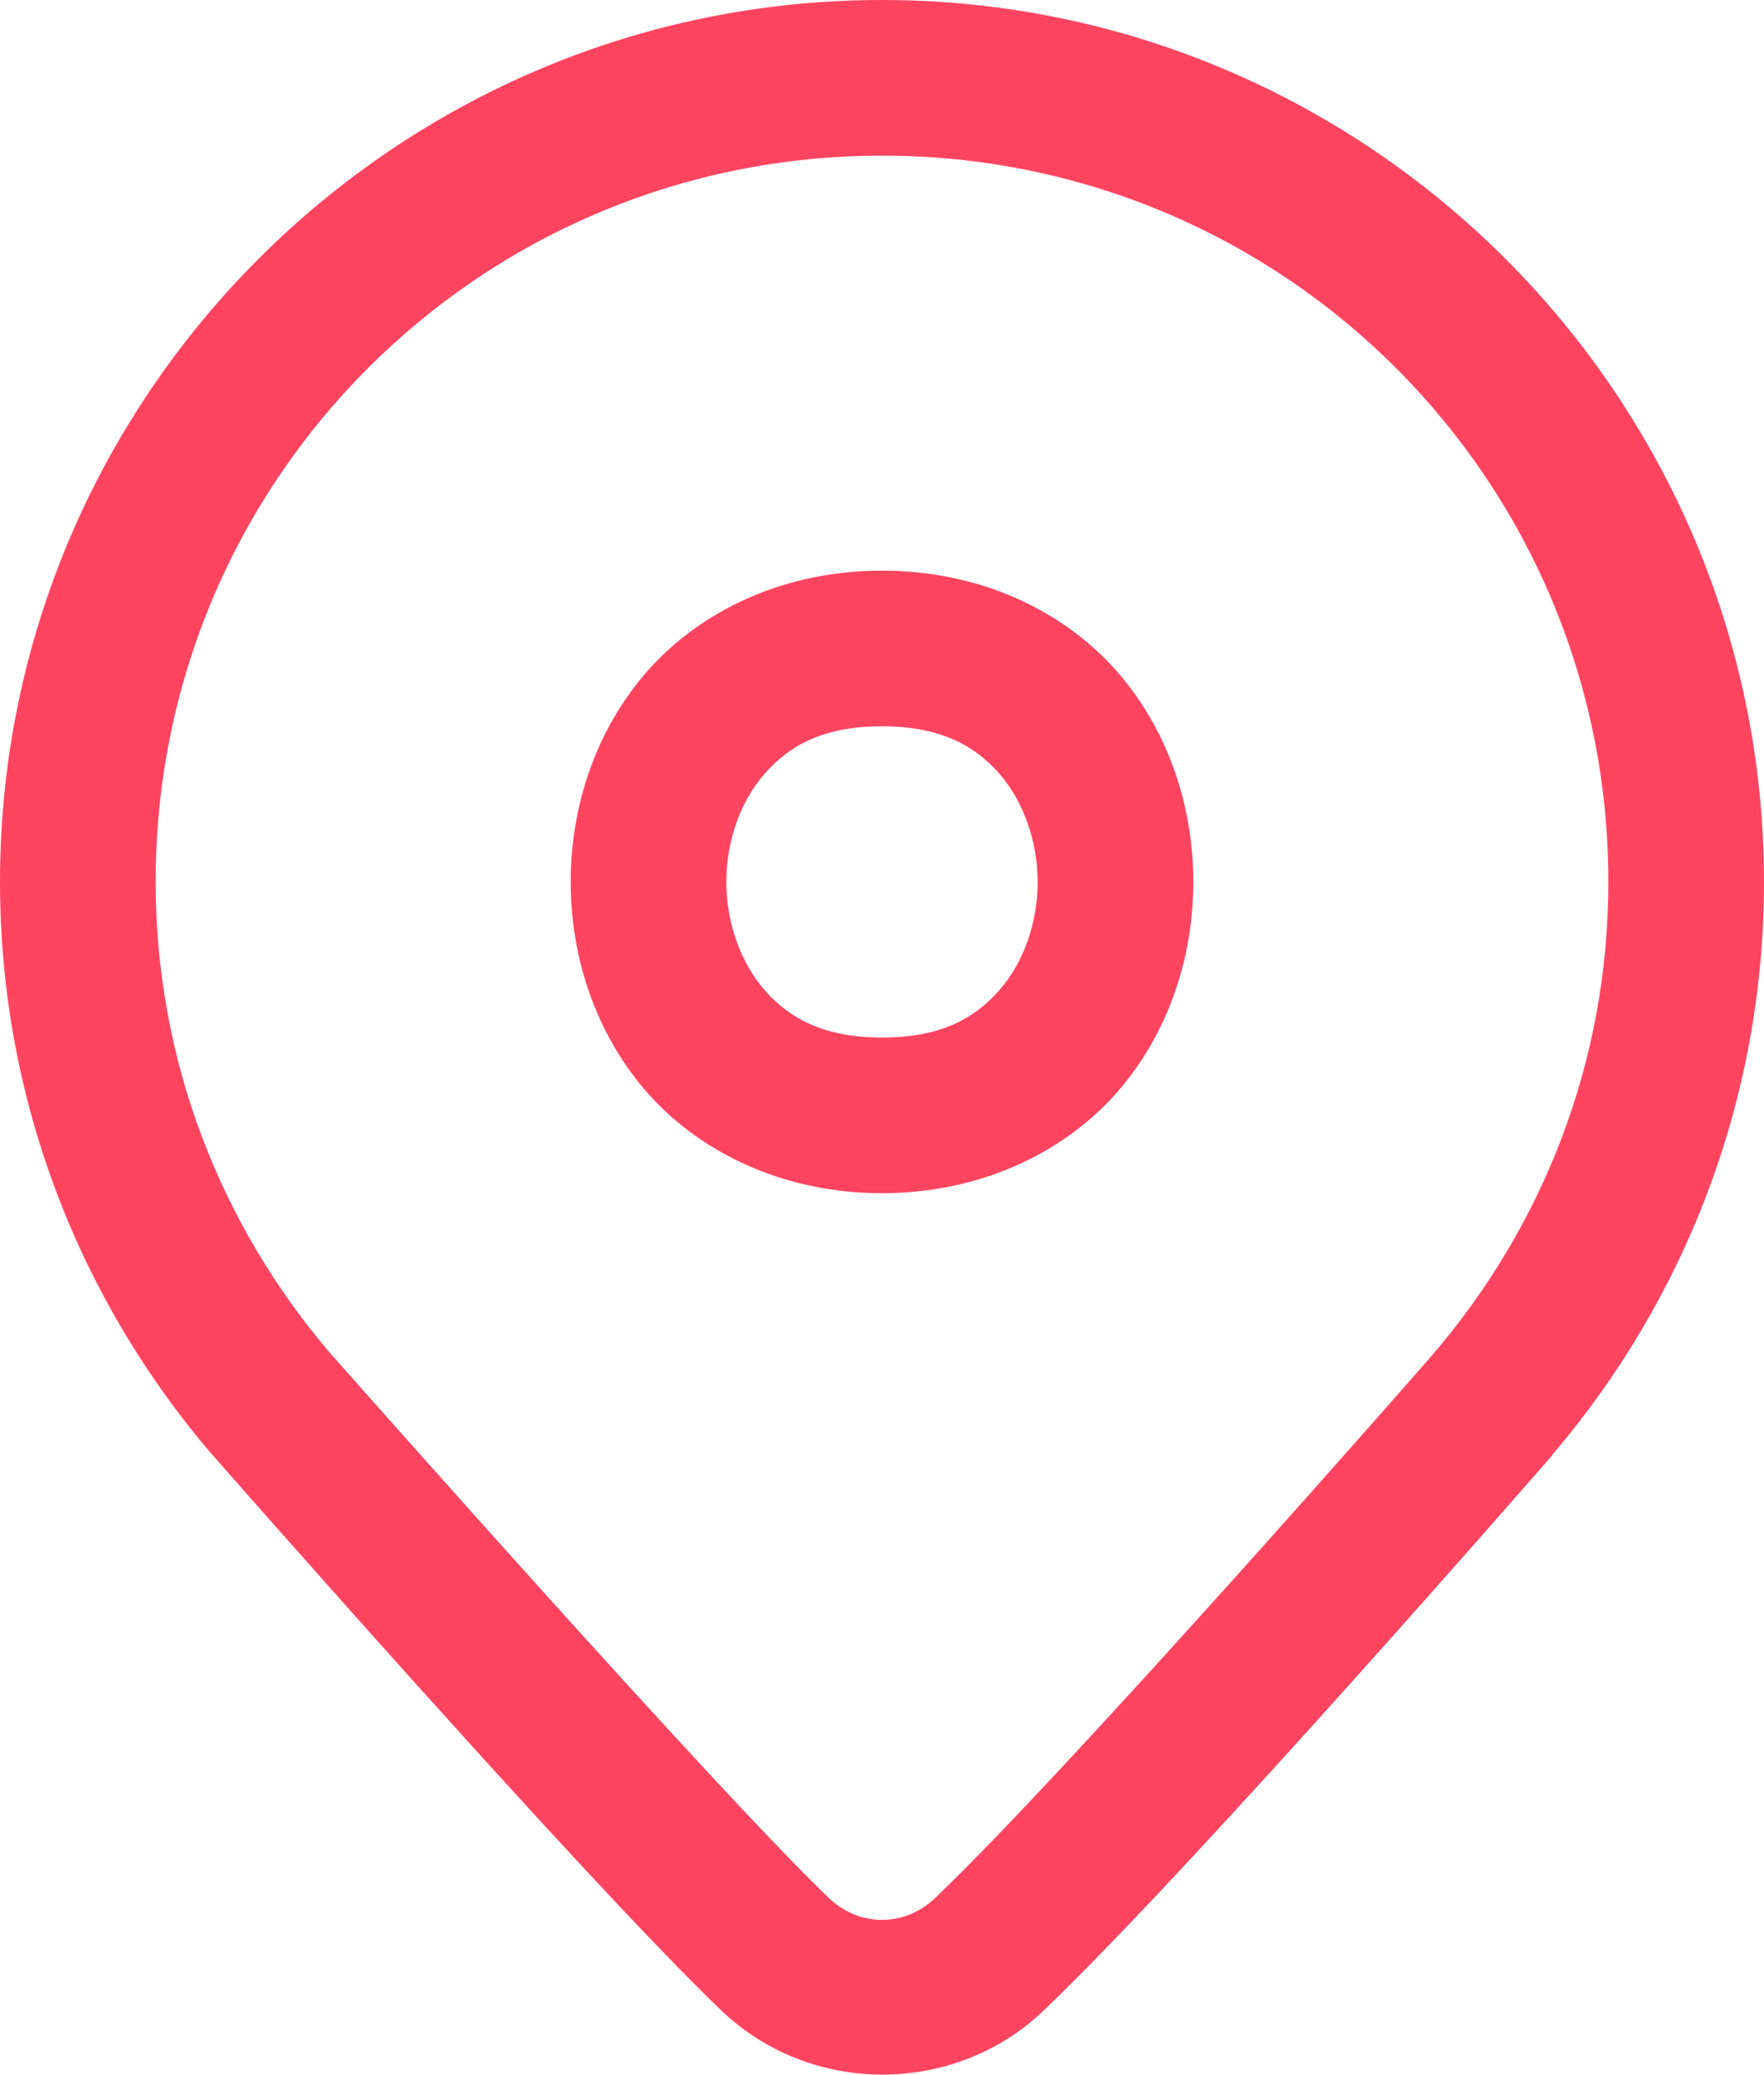 <svg width="17" height="20" viewBox="0 0 17 20" fill="none" xmlns="http://www.w3.org/2000/svg">
<path d="M8.5 0C3.815 0 0 3.815 0 8.5C0 10.605 0.77 12.53 2.04 14.015L2.045 14.02L2.05 14.025C2.05 14.025 5.665 18.15 6.955 19.38C7.815 20.2 9.195 20.2 10.055 19.38C11.52 17.98 14.96 14.025 14.96 14.025V14.02L14.965 14.015C16.23 12.53 17 10.605 17 8.5C17 3.815 13.185 0 8.5 0ZM8.5 1.5C12.375 1.5 15.5 4.625 15.5 8.5C15.5 10.24 14.865 11.815 13.82 13.04C13.815 13.05 10.295 17.07 9.015 18.29C8.72 18.575 8.28 18.575 7.985 18.29C6.915 17.27 3.19 13.05 3.18 13.04C2.135 11.815 1.5 10.235 1.5 8.5C1.5 4.625 4.625 1.5 8.5 1.5ZM8.5 5.5C7.56 5.5 6.765 5.88 6.25 6.455C5.74 7.03 5.5 7.77 5.5 8.5C5.5 9.23 5.74 9.97 6.25 10.545C6.765 11.12 7.565 11.5 8.5 11.5C9.435 11.5 10.235 11.12 10.75 10.545C11.26 9.97 11.5 9.23 11.5 8.5C11.5 7.77 11.26 7.03 10.75 6.455C10.235 5.88 9.44 5.5 8.5 5.5ZM8.5 7C9.06 7 9.39 7.185 9.625 7.45C9.86 7.715 10 8.105 10 8.5C10 8.895 9.865 9.28 9.625 9.55C9.385 9.82 9.06 10 8.5 10C7.94 10 7.61 9.815 7.375 9.55C7.14 9.285 7 8.895 7 8.5C7 8.105 7.135 7.72 7.375 7.45C7.615 7.18 7.94 7 8.5 7Z" fill="#FF4460"/>
</svg>

